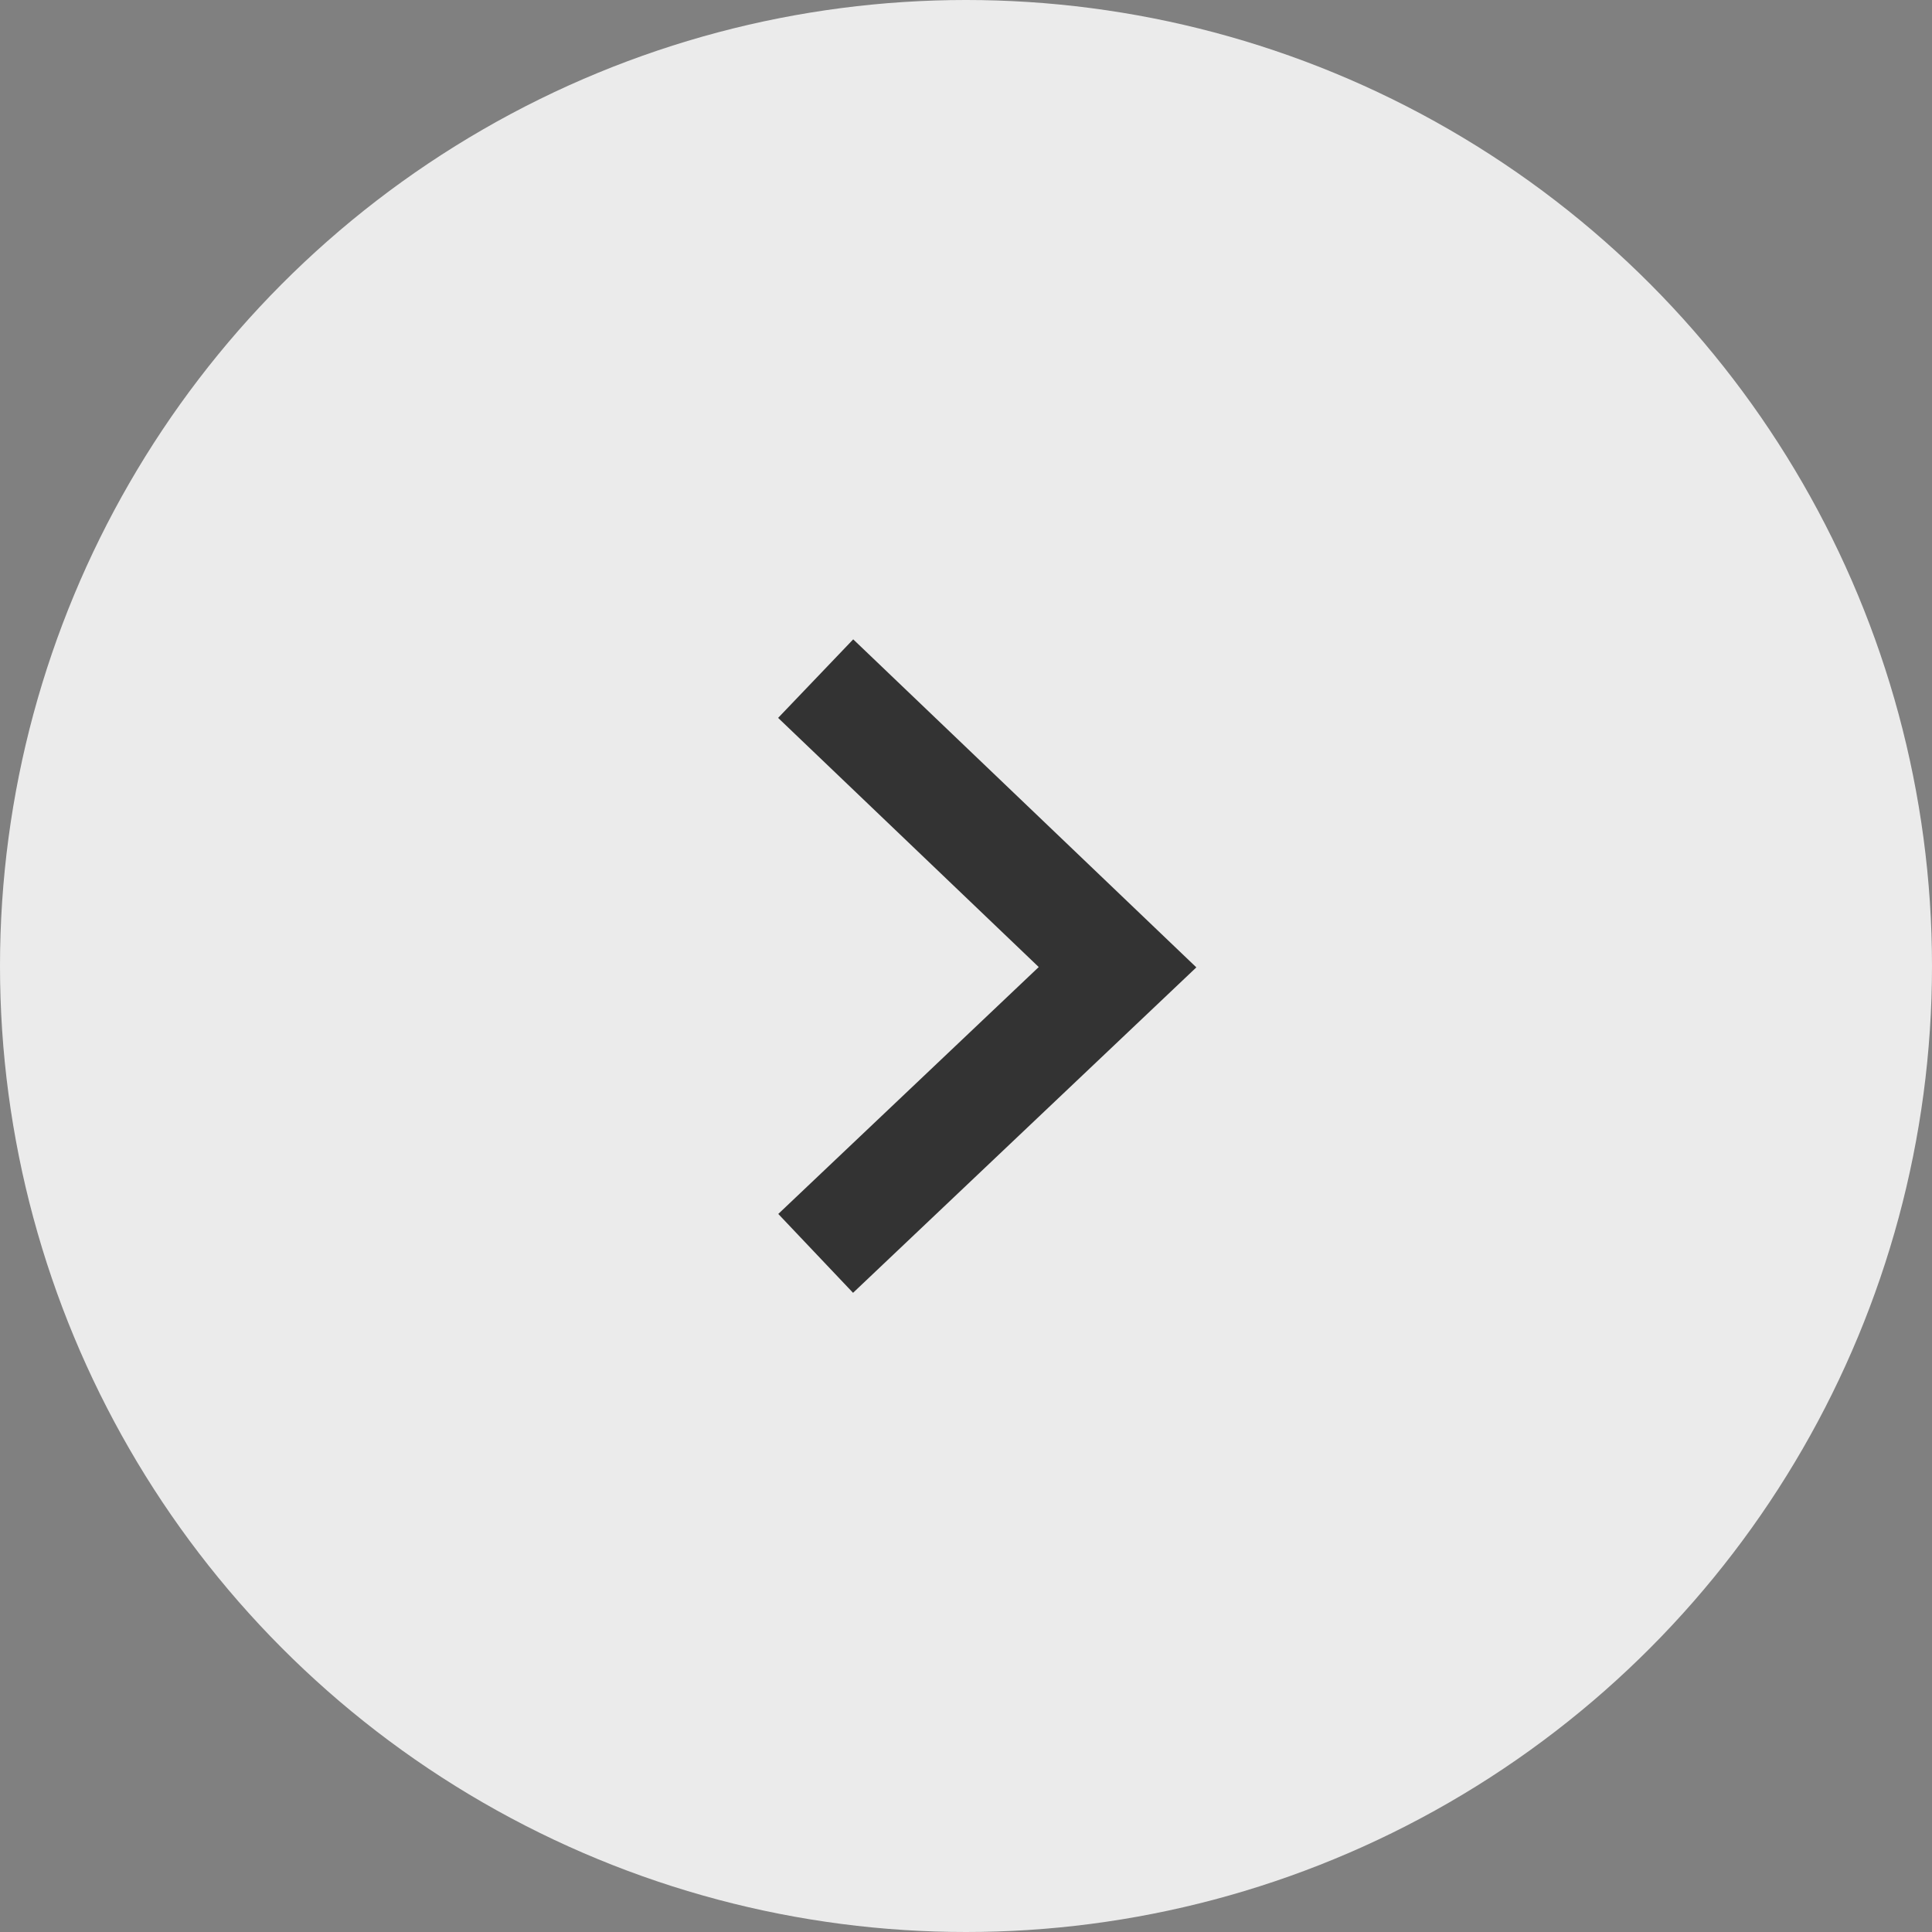 <svg xmlns="http://www.w3.org/2000/svg" viewBox="0 0 32 32"><rect x="0" y="0" width="32" height="32" fill="#808080" stroke="none"/><defs><style>.cls-1{fill:#ebebeb;}.cls-2{fill:none;stroke:#333;stroke-miterlimit:10;stroke-width:1.8px;}</style></defs><g id="Layer_2" data-name="Layer 2"><g id="Layer_1-2" data-name="Layer 1"><circle id="타원_88" data-name="타원 88" class="cls-1" cx="16" cy="16" r="16"/><g id="Layer_2-2" data-name="Layer 2"><g id="Layer_1-3" data-name="Layer 1"><path id="패스_252" data-name="패스 252" class="cls-2" d="M13.51,11.24l5,4.78-5,4.74"/></g></g></g></g></svg>